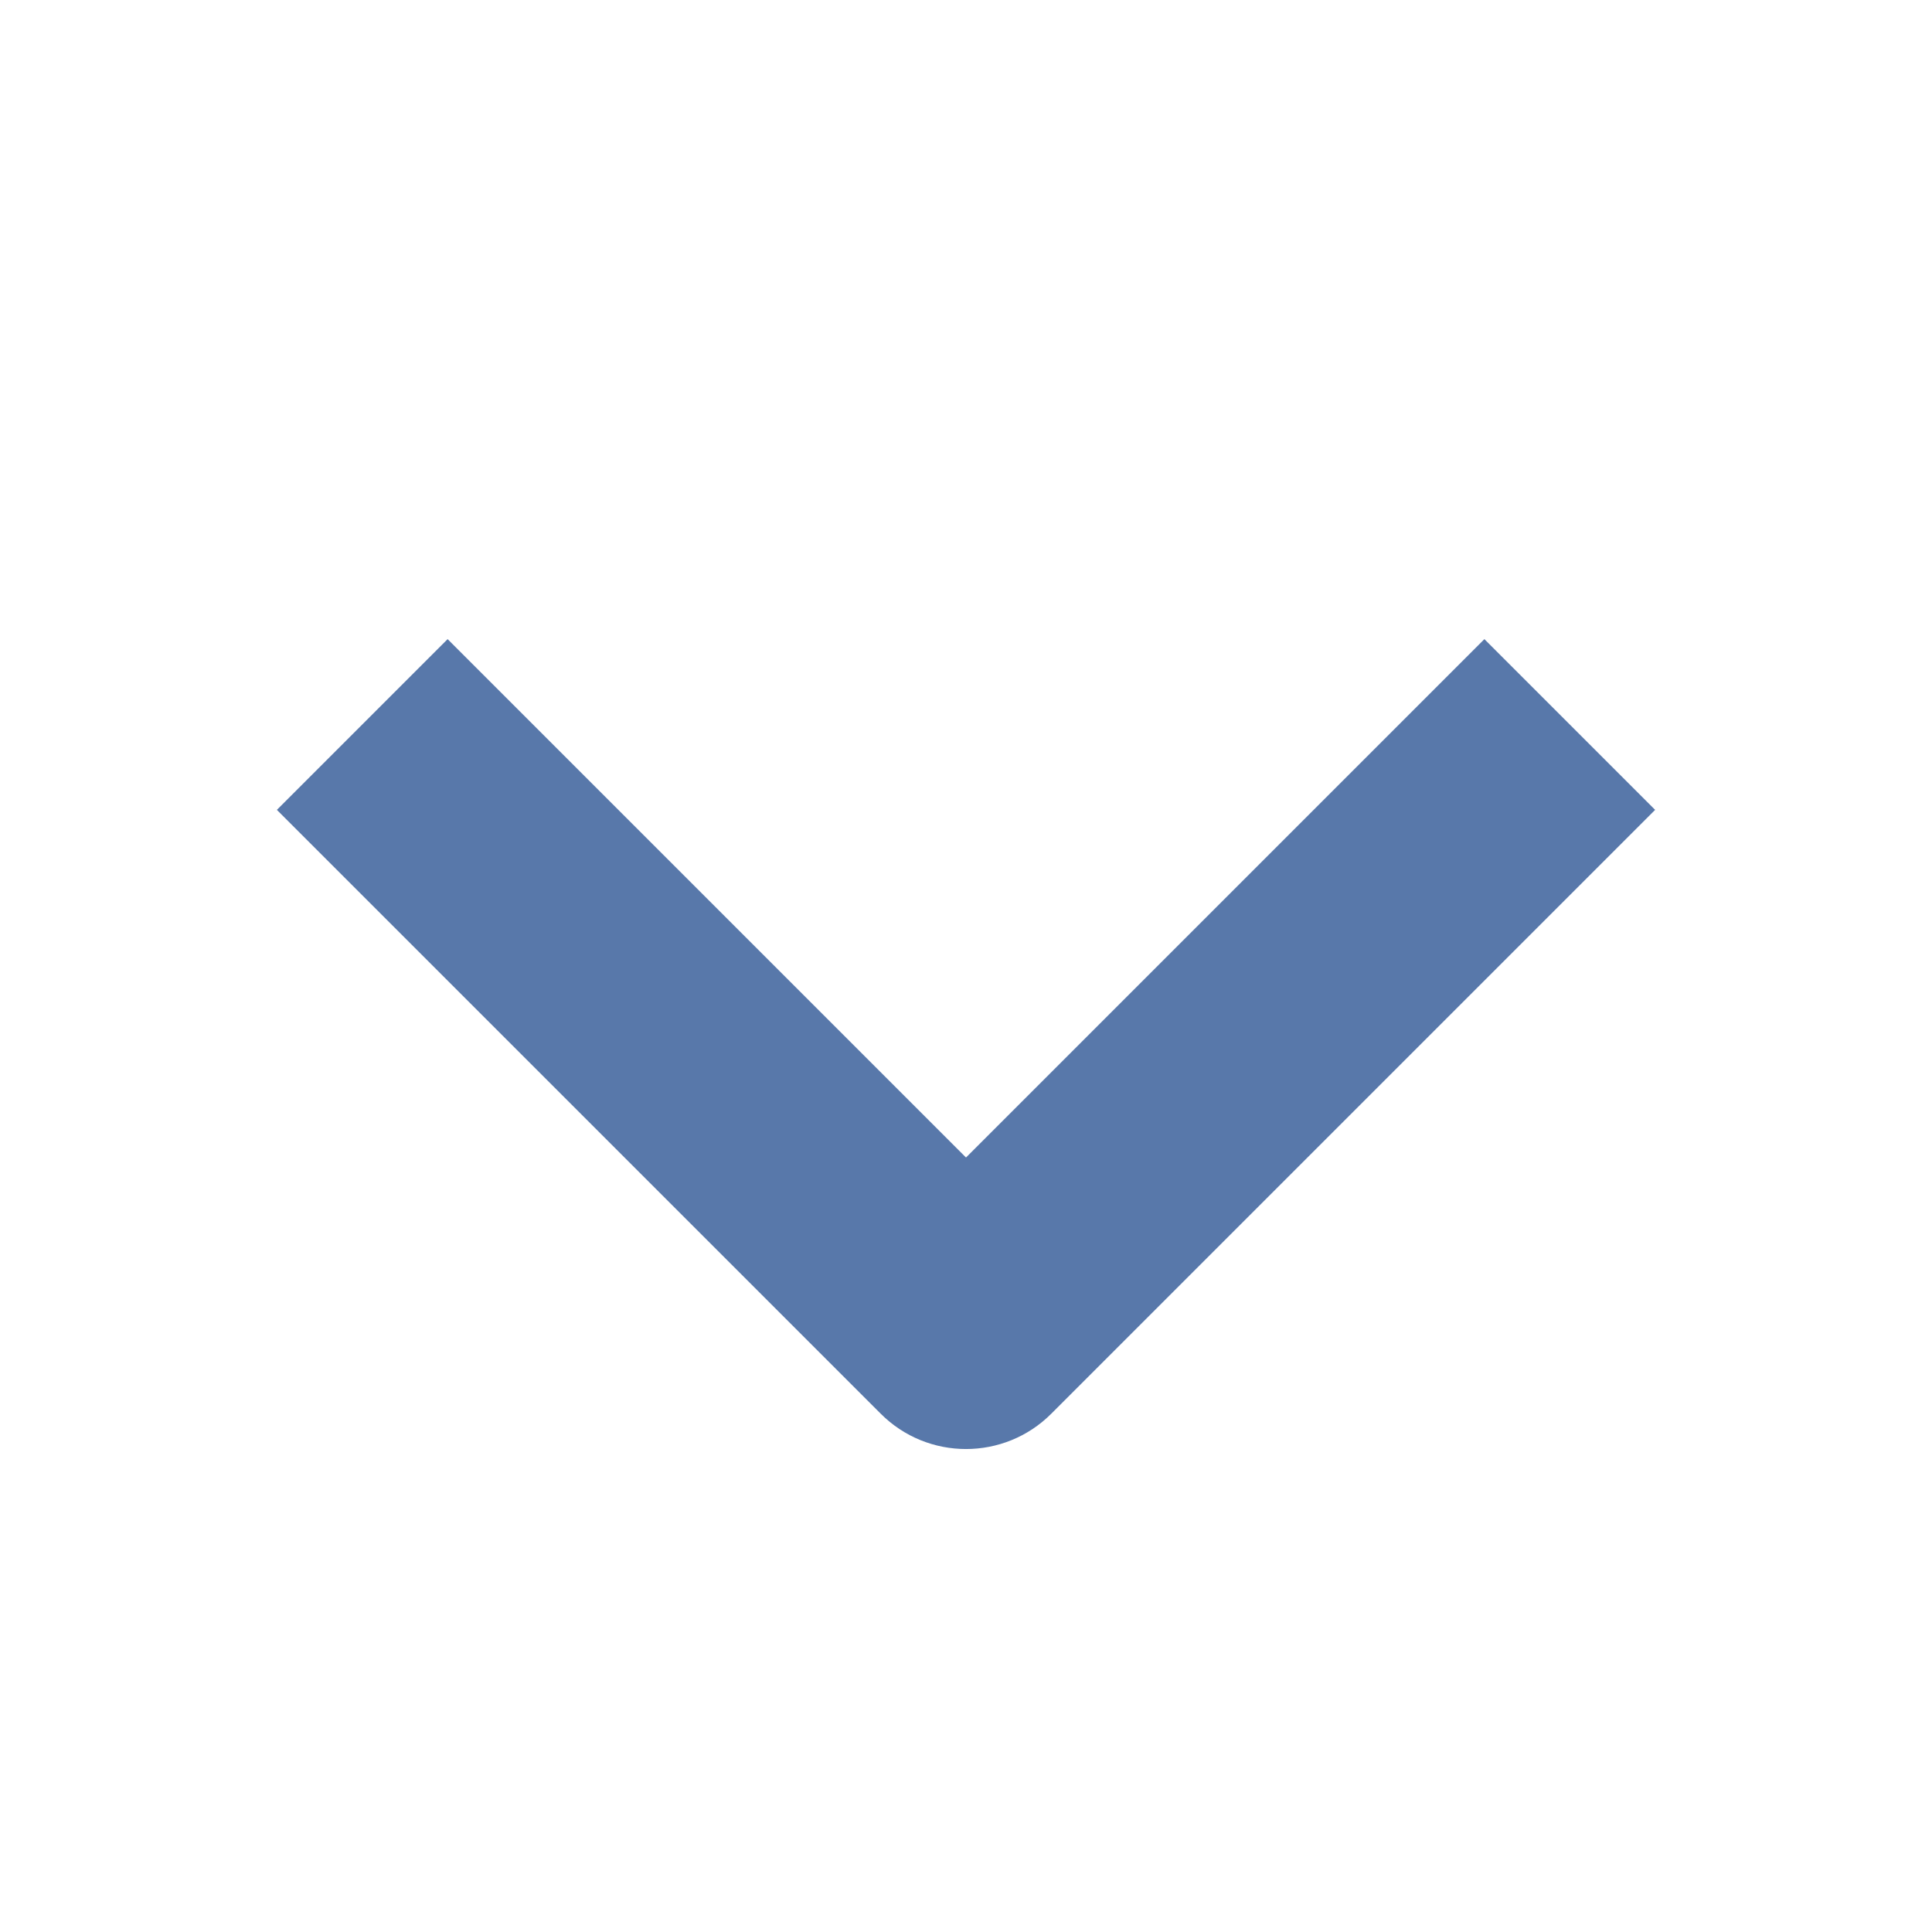 <svg width="16" height="16" viewBox="0 0 16 16" fill="none" xmlns="http://www.w3.org/2000/svg">
<g id="select-hide_16">
<path id="shape" fill-rule="evenodd" clip-rule="evenodd" d="M8.707 11.707L13.707 6.707L12.293 5.293L8 9.586L3.707 5.293L2.293 6.707L7.293 11.707C7.683 12.098 8.317 12.098 8.707 11.707Z" fill="#5878AA"/>
</g>
</svg>
